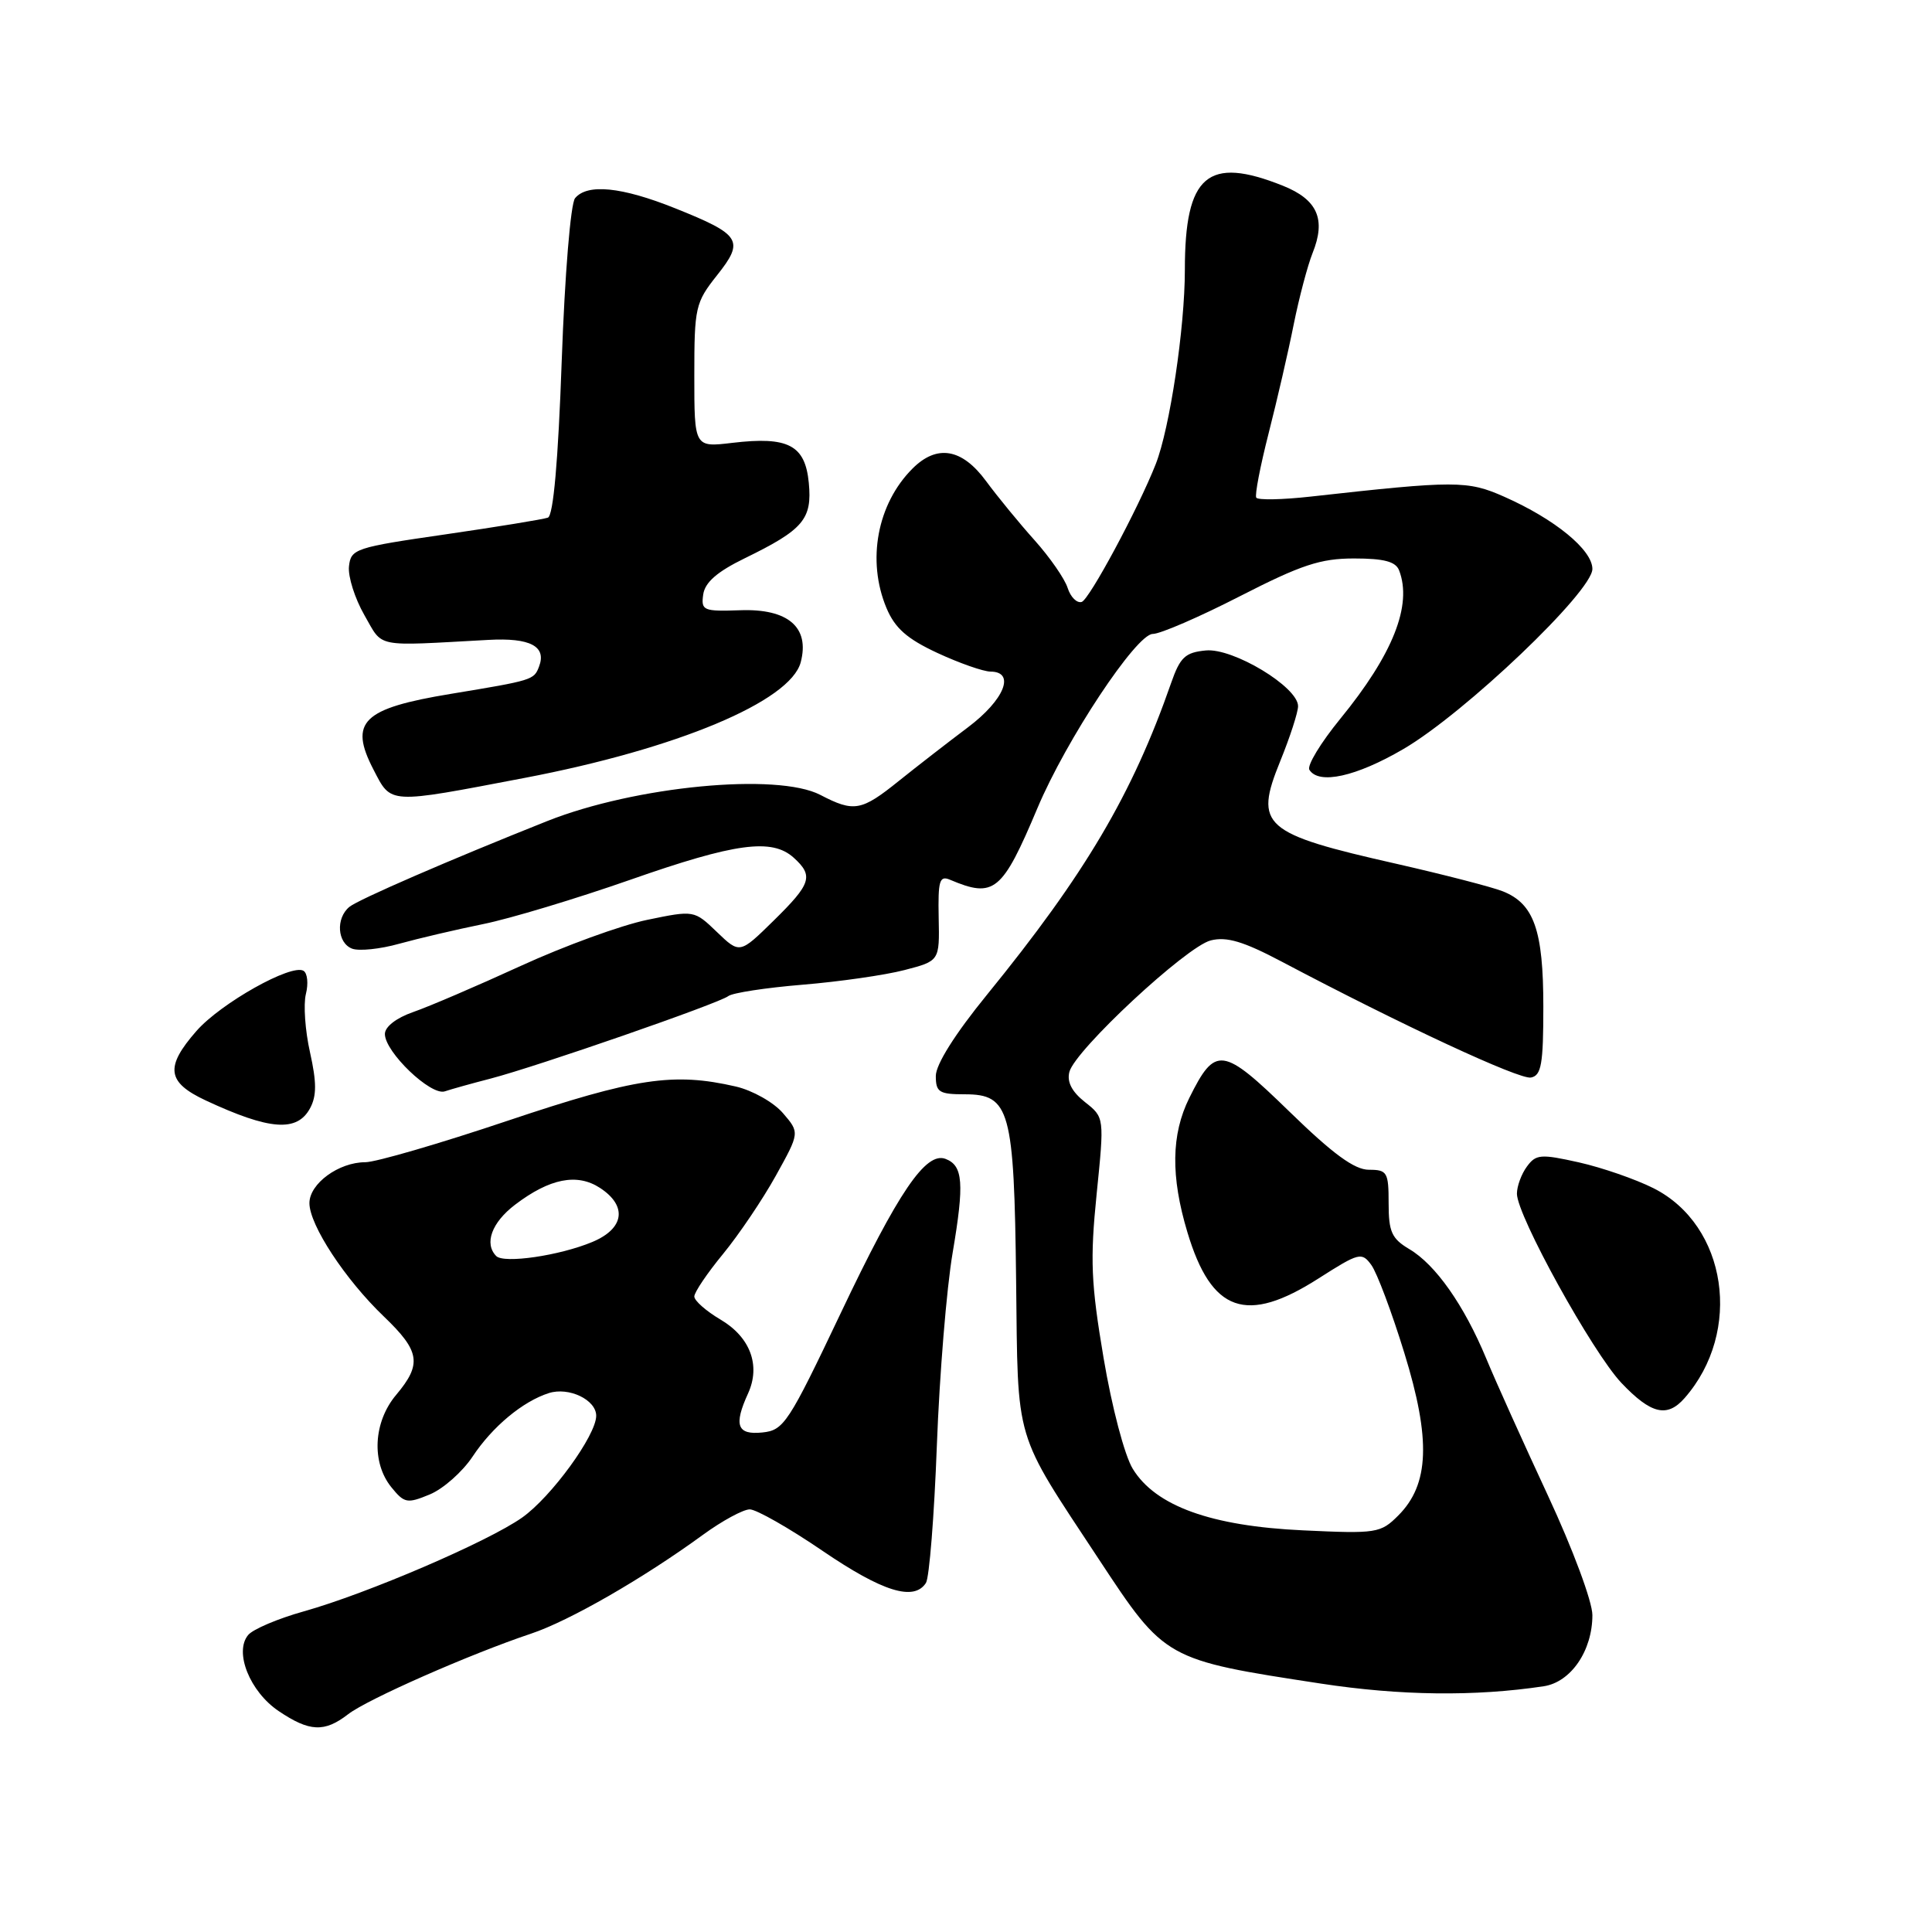 <?xml version="1.0" encoding="UTF-8" standalone="no"?>
<!DOCTYPE svg PUBLIC "-//W3C//DTD SVG 1.1//EN" "http://www.w3.org/Graphics/SVG/1.1/DTD/svg11.dtd" >
<svg xmlns="http://www.w3.org/2000/svg" xmlns:xlink="http://www.w3.org/1999/xlink" version="1.1" viewBox="0 0 256 256">
 <g >
 <path fill="currentColor"
d=" M 46.12 227.15 C 48.66 225.17 62.34 219.15 70.36 216.47 C 75.43 214.78 85.22 209.15 93.13 203.38 C 95.68 201.52 98.48 200.00 99.35 200.00 C 100.21 200.00 104.56 202.47 109.00 205.50 C 116.96 210.92 121.10 212.20 122.69 209.75 C 123.14 209.06 123.79 200.85 124.14 191.50 C 124.49 182.15 125.43 170.68 126.23 166.00 C 127.79 156.79 127.62 154.45 125.29 153.56 C 122.68 152.56 119.04 157.91 111.40 174.00 C 104.47 188.58 103.86 189.52 101.02 189.81 C 97.67 190.16 97.19 188.86 99.13 184.62 C 100.81 180.92 99.41 177.17 95.47 174.85 C 93.56 173.72 92.00 172.35 92.00 171.79 C 92.00 171.23 93.72 168.69 95.82 166.14 C 97.91 163.59 101.06 158.93 102.80 155.79 C 105.97 150.08 105.97 150.08 103.74 147.49 C 102.51 146.06 99.70 144.48 97.50 143.97 C 89.25 142.07 84.18 142.83 67.28 148.50 C 58.27 151.53 49.78 154.00 48.41 154.00 C 44.88 154.00 41.00 156.84 41.00 159.42 C 41.00 162.32 45.74 169.54 50.87 174.45 C 55.66 179.04 55.93 180.74 52.50 184.82 C 49.47 188.41 49.19 193.78 51.86 197.07 C 53.58 199.19 53.95 199.26 56.95 198.02 C 58.73 197.28 61.27 195.03 62.61 193.02 C 65.24 189.04 69.27 185.69 72.73 184.59 C 75.38 183.75 79.00 185.48 79.00 187.60 C 79.00 190.18 73.05 198.36 69.18 201.09 C 64.64 204.29 48.65 211.16 40.27 213.51 C 36.84 214.47 33.51 215.88 32.88 216.65 C 31.00 218.91 33.11 224.16 36.93 226.73 C 41.01 229.48 42.99 229.57 46.12 227.15 Z  M 204.54 223.44 C 208.15 222.90 211.00 218.74 211.00 214.01 C 211.00 212.23 208.41 205.26 205.11 198.17 C 201.87 191.20 198.18 183.03 196.93 180.00 C 193.99 172.93 190.22 167.57 186.75 165.52 C 184.41 164.13 184.00 163.23 184.00 159.44 C 184.00 155.32 183.81 155.00 181.39 155.00 C 179.48 155.00 176.63 152.92 170.84 147.28 C 161.98 138.66 161.04 138.53 157.59 145.48 C 155.19 150.31 155.11 155.88 157.34 163.29 C 160.53 173.91 165.14 175.53 174.73 169.39 C 180.09 165.97 180.44 165.88 181.71 167.62 C 182.45 168.63 184.42 173.87 186.08 179.27 C 189.62 190.73 189.40 196.69 185.28 200.81 C 182.94 203.15 182.42 203.24 172.67 202.78 C 160.48 202.22 153.12 199.56 150.10 194.63 C 149.01 192.86 147.33 186.46 146.23 179.94 C 144.56 170.04 144.43 166.93 145.31 158.22 C 146.34 148.06 146.34 148.06 143.76 146.03 C 142.03 144.66 141.35 143.36 141.70 142.03 C 142.46 139.13 157.20 125.42 160.43 124.61 C 162.54 124.08 164.76 124.74 169.85 127.43 C 185.72 135.82 201.34 143.08 202.86 142.78 C 204.24 142.51 204.50 141.01 204.50 133.38 C 204.50 123.25 203.26 119.74 199.12 118.10 C 197.68 117.53 191.36 115.90 185.08 114.47 C 167.29 110.45 166.15 109.44 169.64 100.85 C 170.94 97.65 172.00 94.38 172.00 93.57 C 172.00 91.03 163.38 85.83 159.77 86.19 C 157.04 86.45 156.37 87.09 155.18 90.50 C 150.04 105.25 143.79 115.83 130.77 131.82 C 126.54 137.01 124.00 141.05 124.00 142.57 C 124.00 144.72 124.44 145.00 127.84 145.00 C 133.82 145.00 134.38 147.04 134.64 169.67 C 134.90 191.58 134.24 189.36 145.61 206.62 C 154.38 219.93 154.39 219.93 175.00 223.08 C 185.53 224.69 195.43 224.81 204.54 223.44 Z  M 223.22 185.25 C 230.95 176.44 228.86 162.36 219.09 157.44 C 216.72 156.25 212.28 154.71 209.21 154.02 C 204.15 152.89 203.52 152.94 202.32 154.58 C 201.59 155.57 201.00 157.19 201.00 158.17 C 201.00 161.07 211.01 179.19 214.85 183.25 C 218.77 187.38 220.91 187.89 223.22 185.25 Z  M 41.09 146.84 C 41.97 145.20 41.96 143.41 41.08 139.45 C 40.43 136.57 40.19 133.10 40.53 131.72 C 40.88 130.34 40.74 128.96 40.22 128.64 C 38.64 127.66 29.27 132.92 26.04 136.60 C 21.84 141.39 22.10 143.40 27.25 145.81 C 35.72 149.76 39.37 150.04 41.09 146.84 Z  M 65.00 142.92 C 71.18 141.31 95.27 132.95 96.50 131.99 C 97.05 131.56 101.48 130.88 106.34 130.48 C 111.19 130.08 117.27 129.21 119.84 128.54 C 124.50 127.33 124.50 127.33 124.38 121.61 C 124.28 116.69 124.49 115.98 125.88 116.57 C 131.73 119.05 132.79 118.18 137.47 107.07 C 141.28 98.02 150.57 84.00 152.75 84.00 C 153.74 84.00 158.94 81.75 164.30 79.00 C 172.43 74.84 174.96 74.00 179.42 74.00 C 183.39 74.00 184.94 74.41 185.39 75.58 C 187.16 80.19 184.57 86.71 177.59 95.25 C 175.00 98.42 173.16 101.45 173.50 102.00 C 174.74 104.01 179.70 102.91 185.96 99.25 C 194.08 94.51 211.00 78.38 211.00 75.39 C 211.00 72.86 206.03 68.79 199.32 65.82 C 194.45 63.66 192.88 63.66 173.67 65.80 C 169.92 66.22 166.67 66.28 166.46 65.94 C 166.25 65.59 166.99 61.76 168.10 57.41 C 169.21 53.06 170.71 46.58 171.42 43.00 C 172.14 39.42 173.27 35.17 173.92 33.54 C 175.73 29.05 174.58 26.45 169.99 24.61 C 160.01 20.62 157.00 23.20 157.00 35.76 C 157.00 43.45 155.00 56.77 153.14 61.50 C 150.82 67.39 144.34 79.45 143.33 79.76 C 142.69 79.95 141.86 79.12 141.47 77.91 C 141.09 76.70 139.12 73.86 137.10 71.60 C 135.08 69.35 132.18 65.81 130.66 63.75 C 127.47 59.41 124.15 58.85 120.91 62.09 C 116.23 66.77 114.83 74.27 117.46 80.56 C 118.58 83.23 120.17 84.64 124.21 86.52 C 127.12 87.87 130.29 88.98 131.25 88.99 C 134.60 89.01 133.08 92.75 128.25 96.38 C 125.64 98.34 121.53 101.53 119.11 103.47 C 114.13 107.48 113.16 107.65 108.70 105.33 C 102.99 102.36 84.17 104.16 72.50 108.80 C 59.66 113.91 47.46 119.20 46.29 120.17 C 44.47 121.68 44.69 124.94 46.65 125.70 C 47.56 126.05 50.38 125.76 52.90 125.05 C 55.43 124.35 60.42 123.18 64.00 122.45 C 67.58 121.73 76.35 119.08 83.50 116.58 C 97.45 111.69 102.28 111.04 105.17 113.65 C 107.83 116.06 107.50 117.09 102.51 121.99 C 98.02 126.40 98.02 126.40 95.00 123.50 C 91.98 120.60 91.98 120.60 85.74 121.89 C 82.31 122.60 74.78 125.34 69.00 127.99 C 63.22 130.64 56.81 133.39 54.75 134.10 C 52.51 134.88 51.00 136.05 51.00 137.01 C 51.00 139.40 57.09 145.23 58.94 144.61 C 59.80 144.32 62.52 143.56 65.00 142.92 Z  M 69.50 103.08 C 89.69 99.23 104.74 92.93 106.10 87.75 C 107.32 83.12 104.42 80.63 98.09 80.86 C 93.18 81.03 92.88 80.90 93.18 78.77 C 93.41 77.17 95.02 75.76 98.67 73.98 C 106.46 70.18 107.63 68.80 107.17 63.98 C 106.69 58.98 104.45 57.80 97.04 58.68 C 92.00 59.28 92.00 59.28 92.00 49.78 C 92.00 40.72 92.14 40.10 95.00 36.49 C 98.68 31.86 98.20 31.10 89.44 27.59 C 82.38 24.76 77.82 24.30 76.20 26.26 C 75.61 26.97 74.84 36.34 74.43 47.84 C 73.96 61.11 73.32 68.32 72.60 68.59 C 72.00 68.81 65.88 69.81 59.00 70.81 C 47.05 72.54 46.49 72.72 46.24 75.06 C 46.10 76.40 47.02 79.30 48.28 81.50 C 50.82 85.91 49.42 85.62 64.70 84.79 C 70.26 84.48 72.46 85.64 71.42 88.34 C 70.75 90.10 70.58 90.15 59.74 91.94 C 48.03 93.87 46.21 95.64 49.48 101.96 C 51.88 106.59 51.27 106.56 69.50 103.08 Z  M 65.75 166.43 C 64.13 164.78 65.15 161.99 68.25 159.63 C 72.84 156.14 76.47 155.42 79.51 157.41 C 83.16 159.80 82.73 162.80 78.48 164.57 C 74.15 166.38 66.76 167.46 65.75 166.43 Z "/>
</g>
</svg>